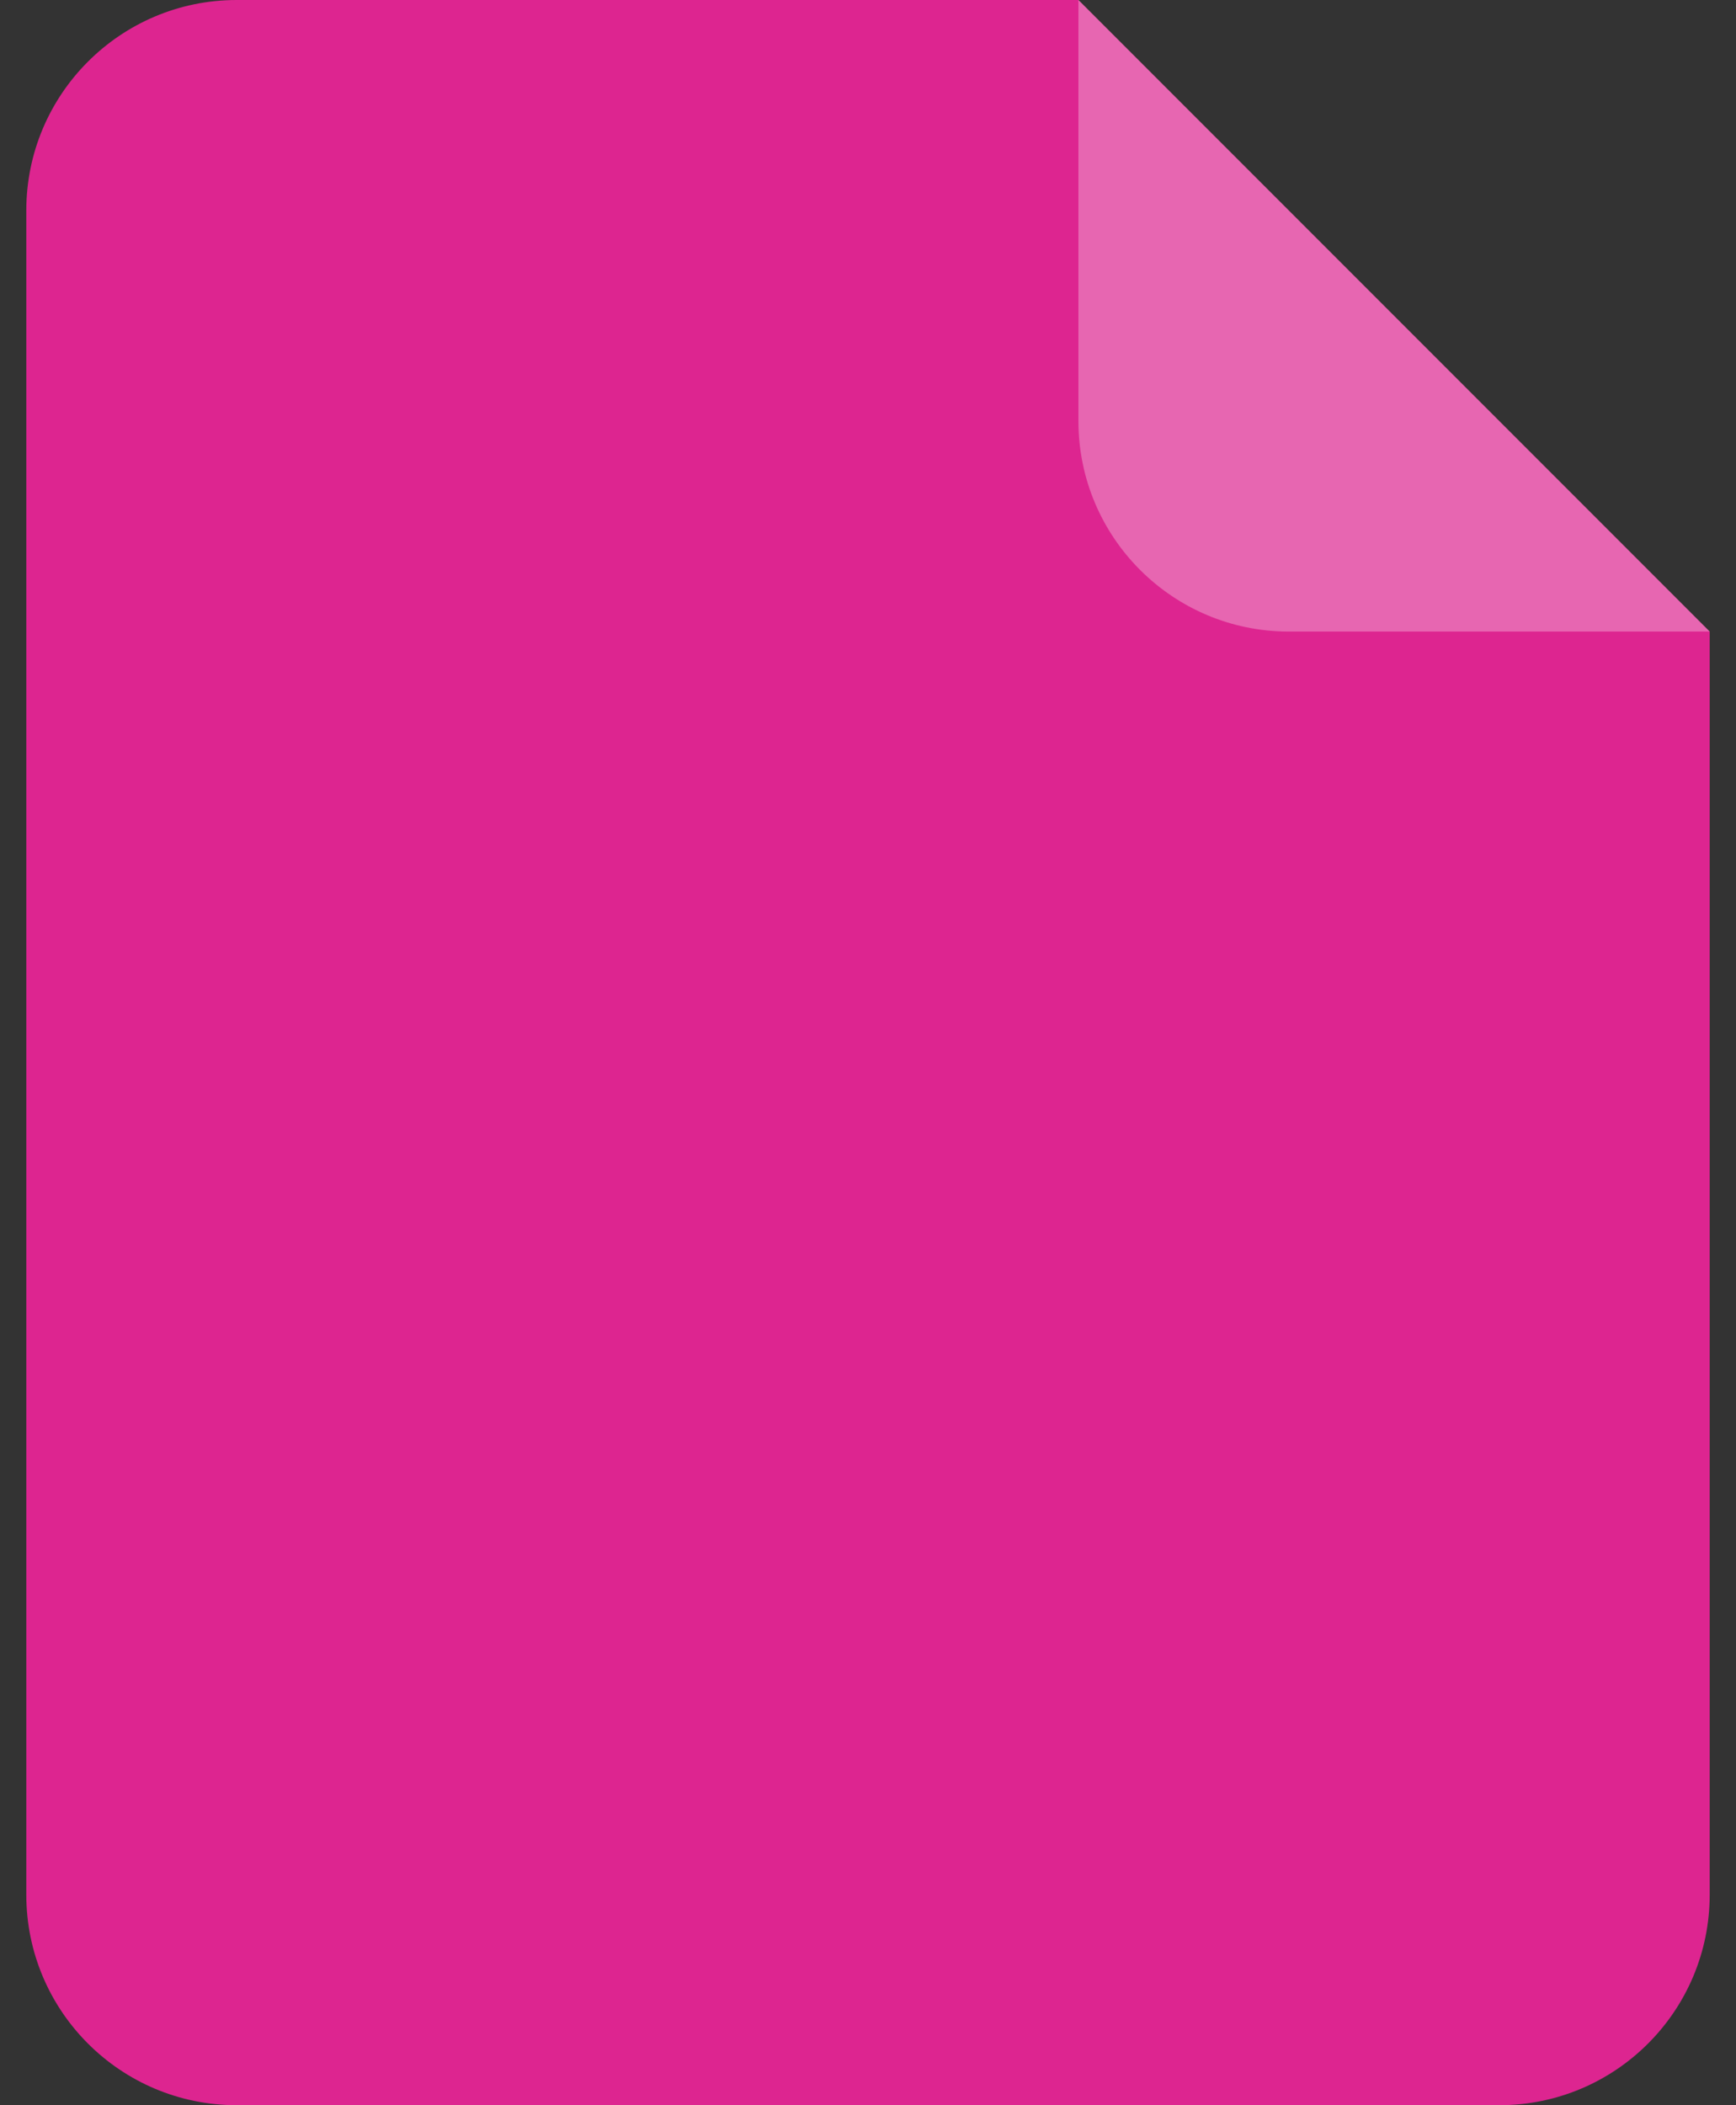 <svg width="33" height="40" viewBox="0 0 33 40" fill="none" xmlns="http://www.w3.org/2000/svg">
<rect x="0" y="0" width="33" height="40" fill="#333333" stroke="none"/>
<path d="M0.5 4C0.5 1.791 2.291 0 4.5 0H20.5L32.5 12V36C32.5 38.209 30.709 40 28.5 40H4.5C2.291 40 0.5 38.209 0.5 36V4Z" fill="#DD2590"/>
<path opacity="0.3" d="M20.5 0L32.5 12H24.5C22.291 12 20.5 10.209 20.5 8V0Z" fill="white"/>
</svg>
